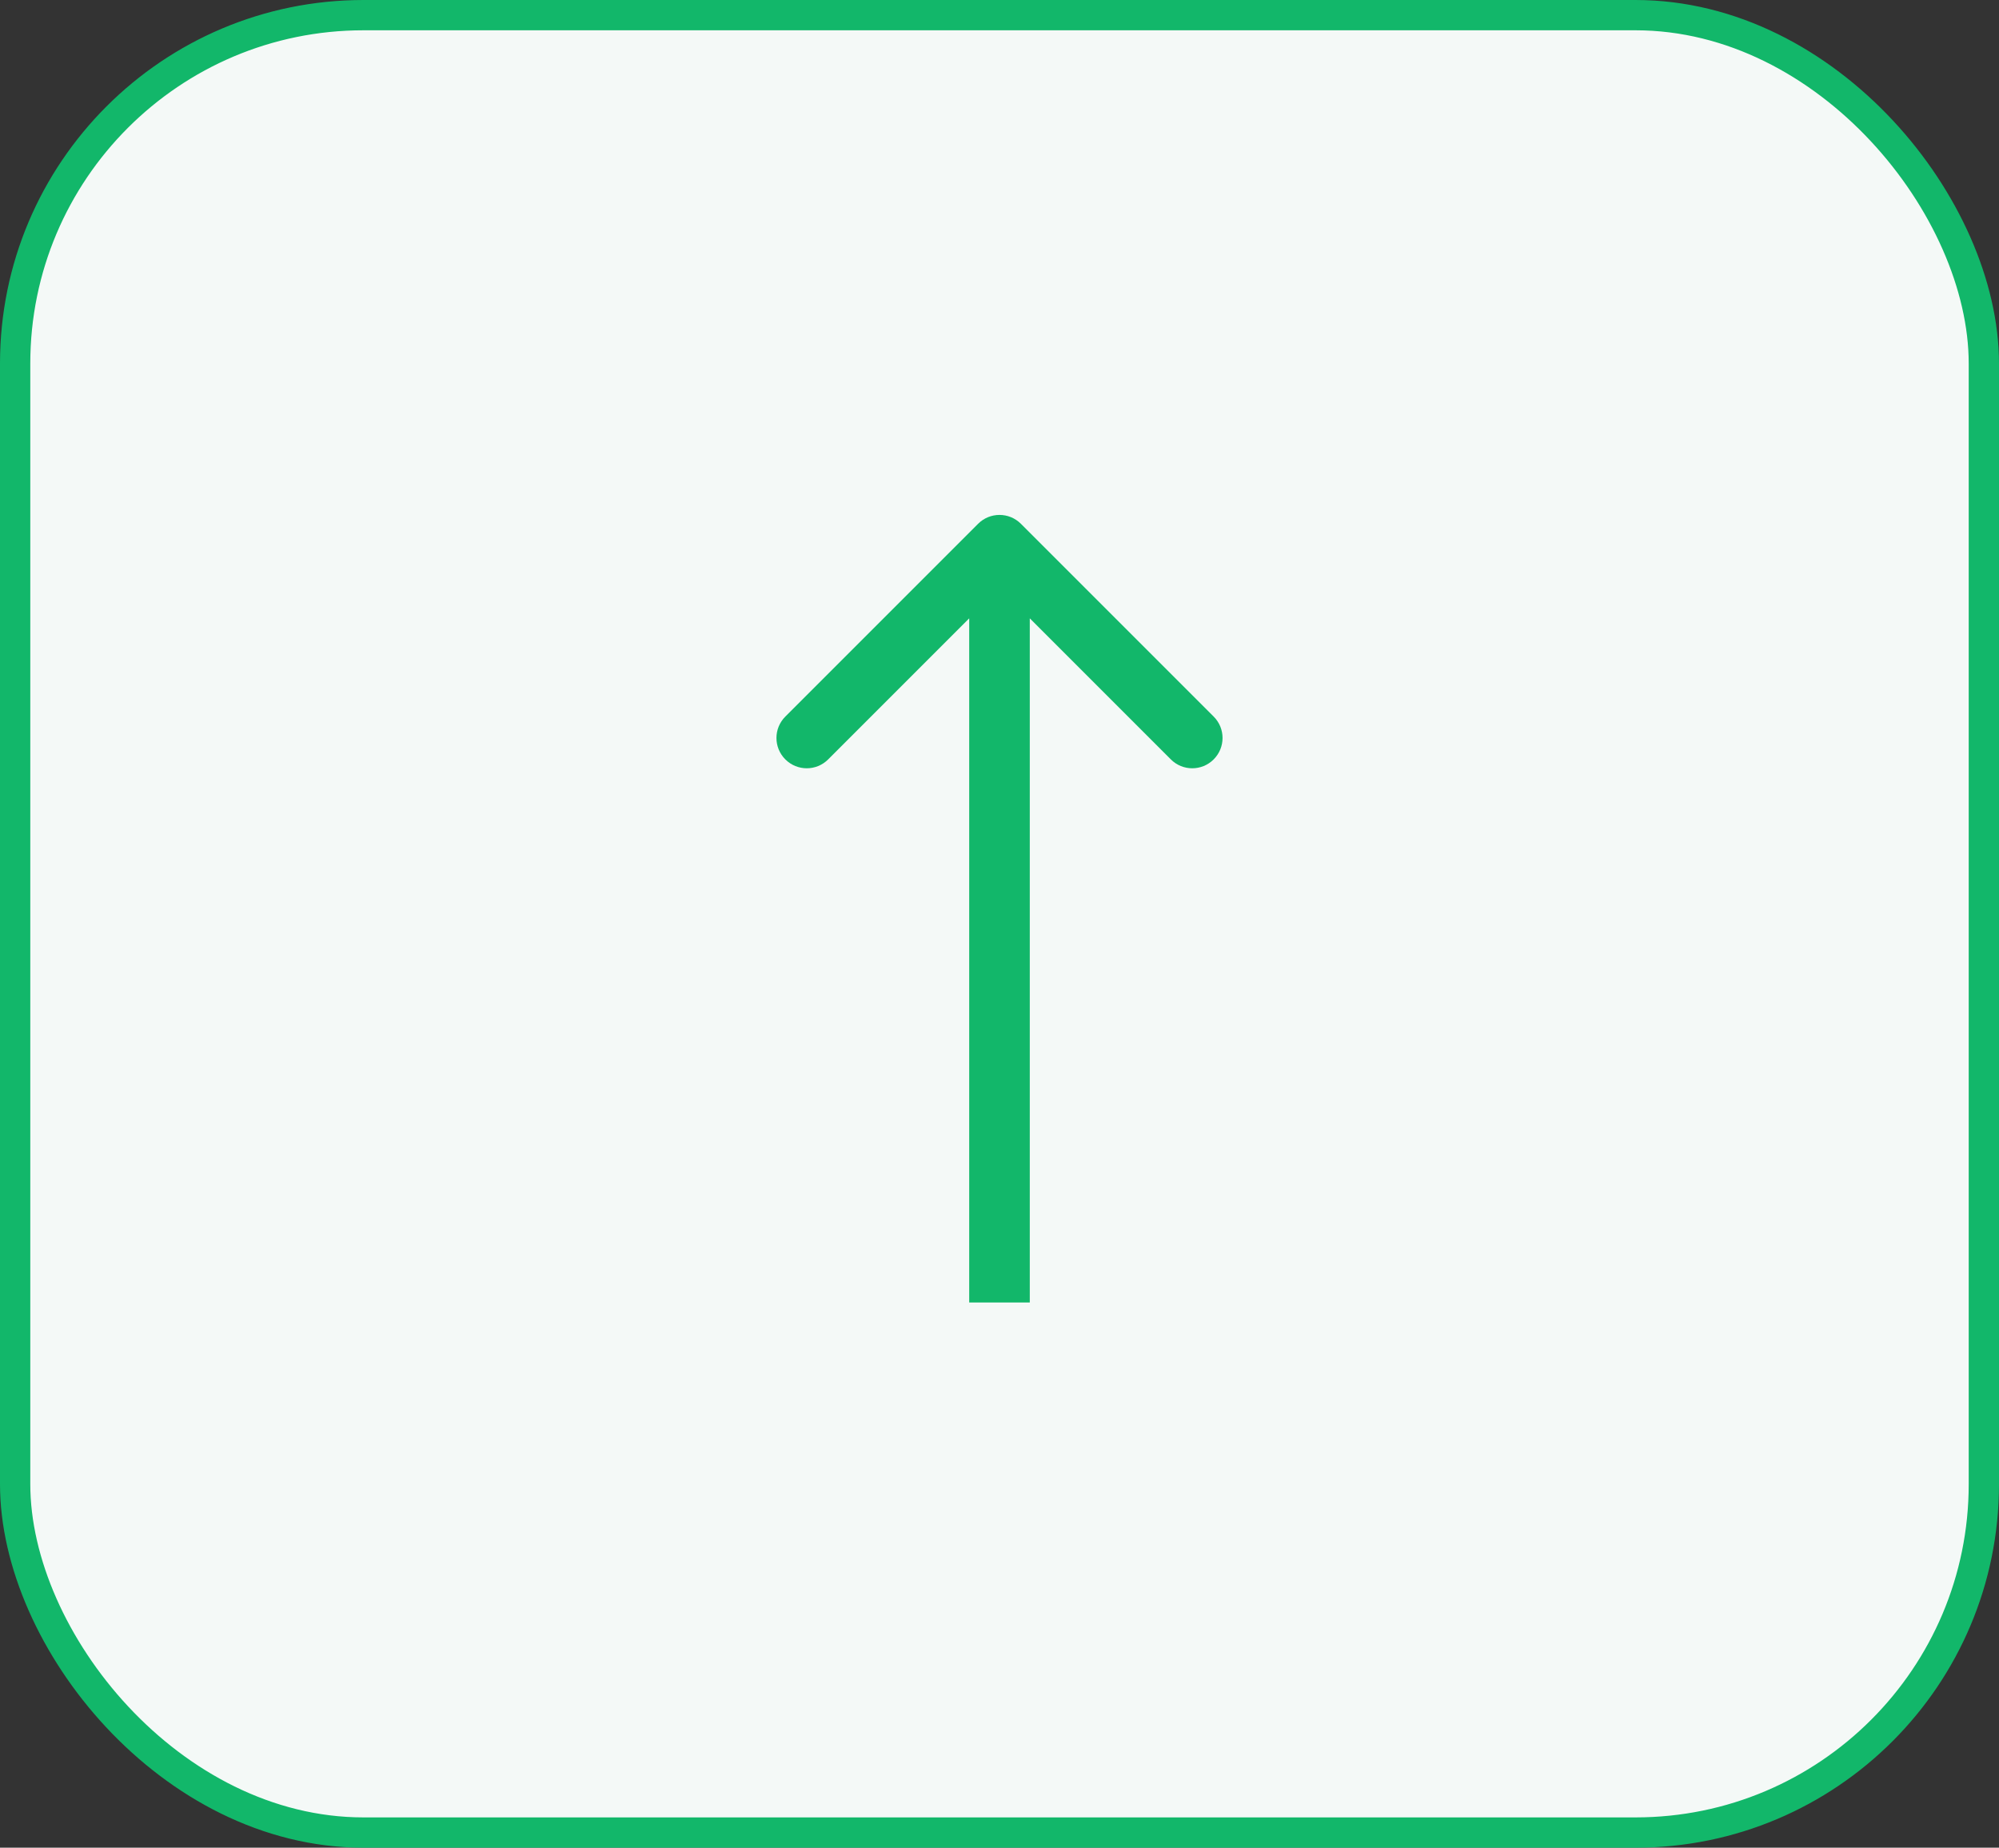 <svg width="66" height="61" viewBox="0 0 66 61" fill="none" xmlns="http://www.w3.org/2000/svg">
<rect x="0" y="0" width="66" height="61" fill="#333333" stroke="none"/>
<rect x="65.5" y="60.5" width="65" height="60" rx="11.5" transform="rotate(180 65.5 60.5)" fill="#F4F9F7"/>
<rect x="65.5" y="60.5" width="65" height="60" rx="11.5" transform="rotate(180 65.5 60.5)" stroke="#12B76A"/>
<path d="M33.707 17.293C33.317 16.902 32.683 16.902 32.293 17.293L25.929 23.657C25.538 24.047 25.538 24.68 25.929 25.071C26.32 25.462 26.953 25.462 27.343 25.071L33 19.414L38.657 25.071C39.047 25.462 39.681 25.462 40.071 25.071C40.462 24.68 40.462 24.047 40.071 23.657L33.707 17.293ZM34 43L34 18L32 18L32 43L34 43Z" fill="#12B76A"/>
</svg>
